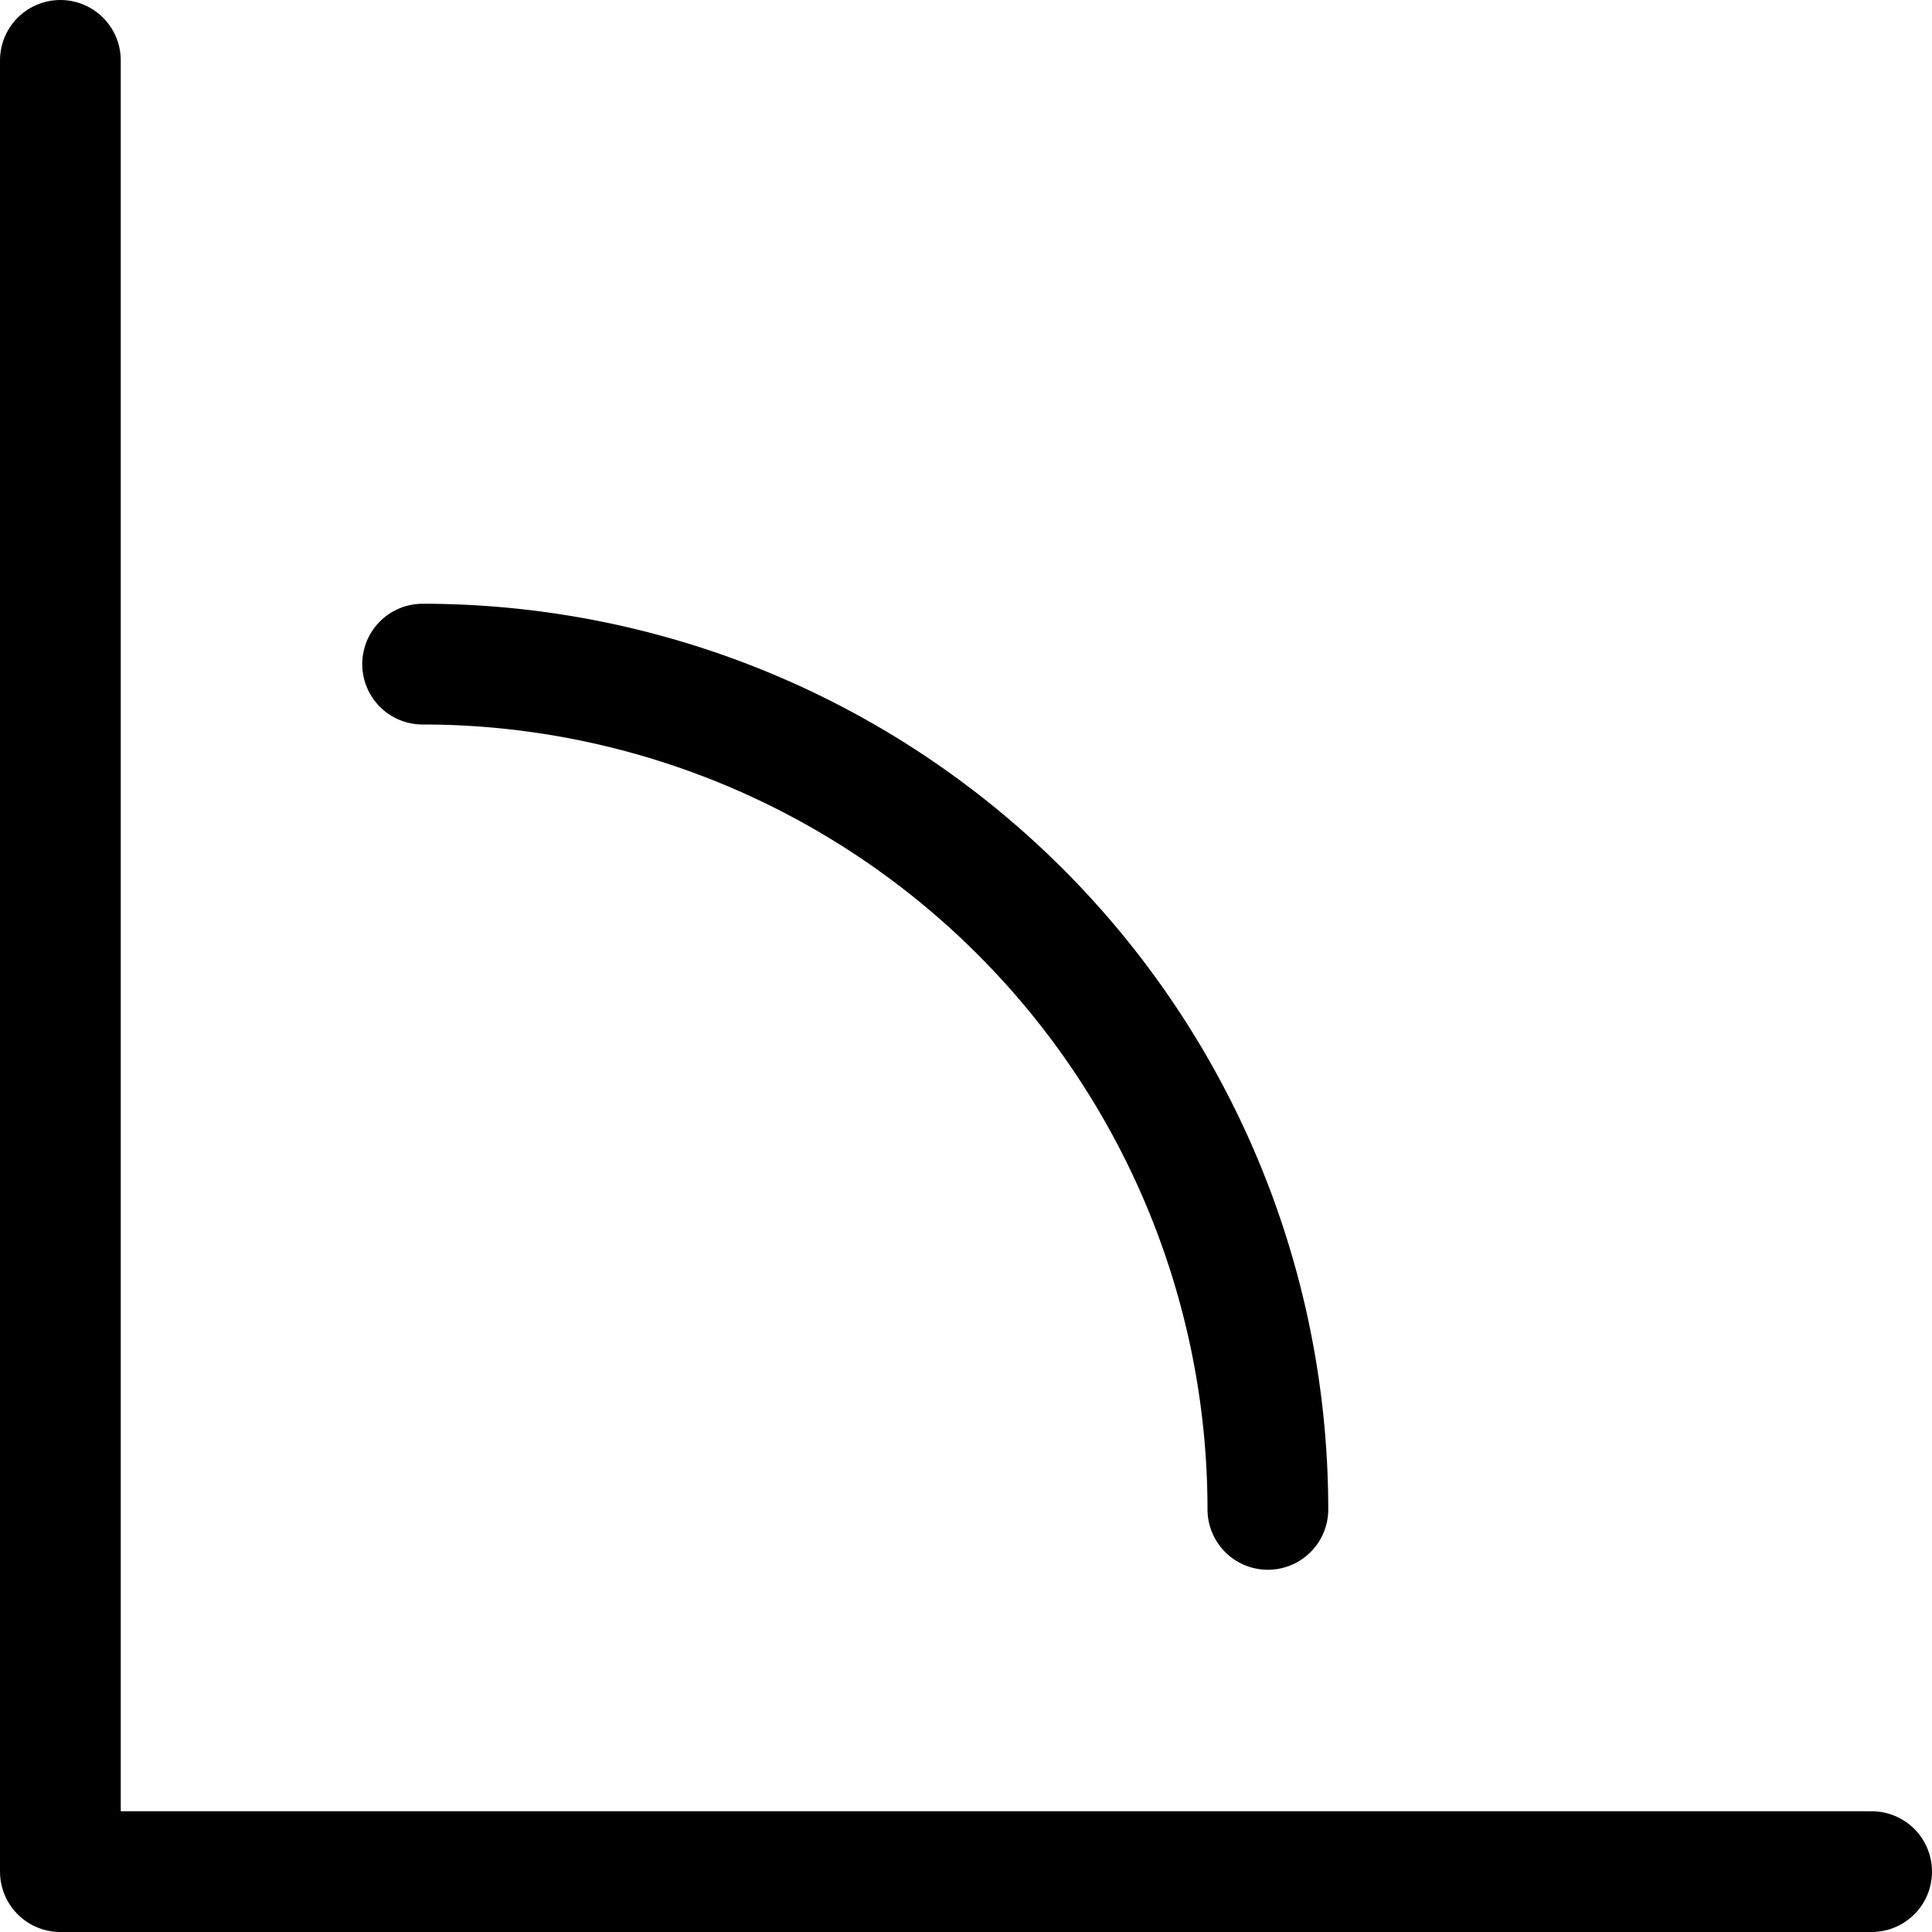 <svg xmlns="http://www.w3.org/2000/svg" viewBox="0 0 16 16"><g class="nc-icon-wrapper" stroke="currentColor"><polyline points="0.5 0.5 0.5 15.5 15.5 15.5" fill="none" stroke="currentColor" stroke-linecap="round" stroke-linejoin="round" data-cap="butt"/> <path d="M3.5,5.5a7,7,0,0,1,7,7" fill="none" stroke-linecap="round" stroke-linejoin="round" data-cap="butt" data-color="color-2"/></g></svg>